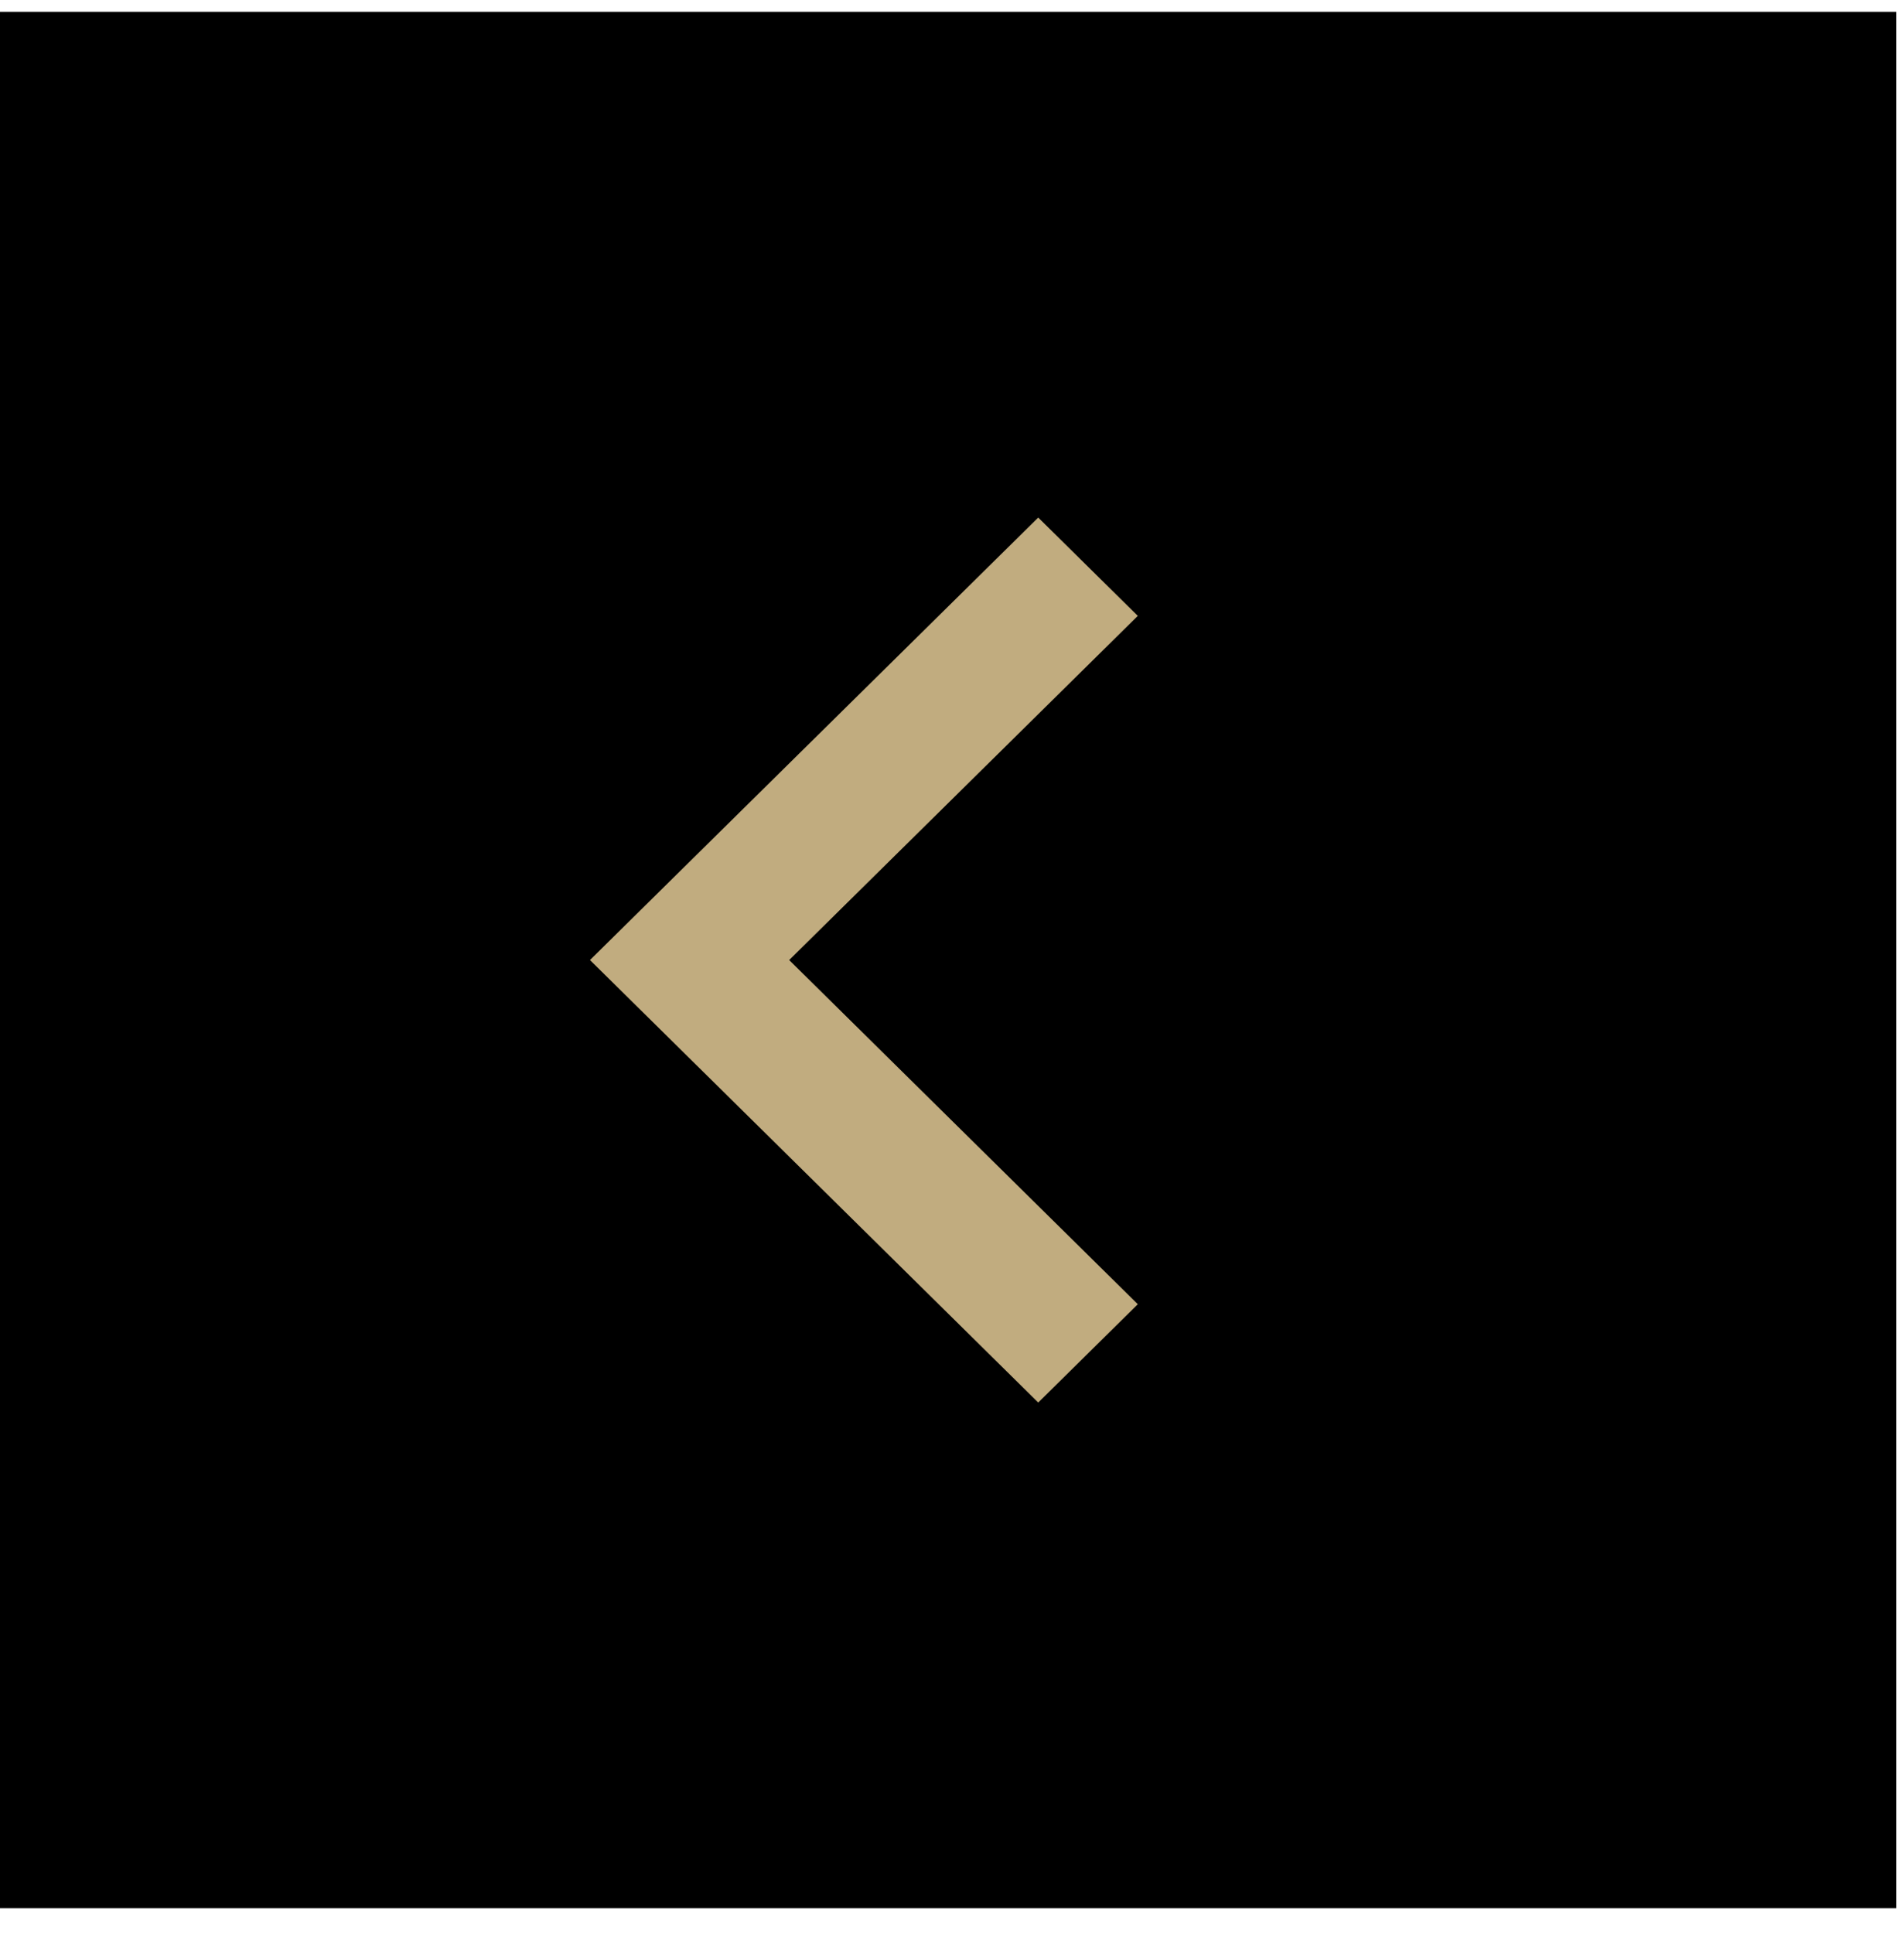 <svg width="66" height="67" viewBox="0 0 66 67" fill="none" xmlns="http://www.w3.org/2000/svg">
<rect x="-6.10352e-05" y="66.145" width="65.735" height="65.735" transform="rotate(-90 -6.10352e-05 66.145)" fill="black"/>
<path d="M27.356 33.278L39.441 45.208L35.989 48.616L20.451 33.278L35.989 17.94L39.441 21.348L27.356 33.278Z" fill="#C1AC7F"/>
</svg>
